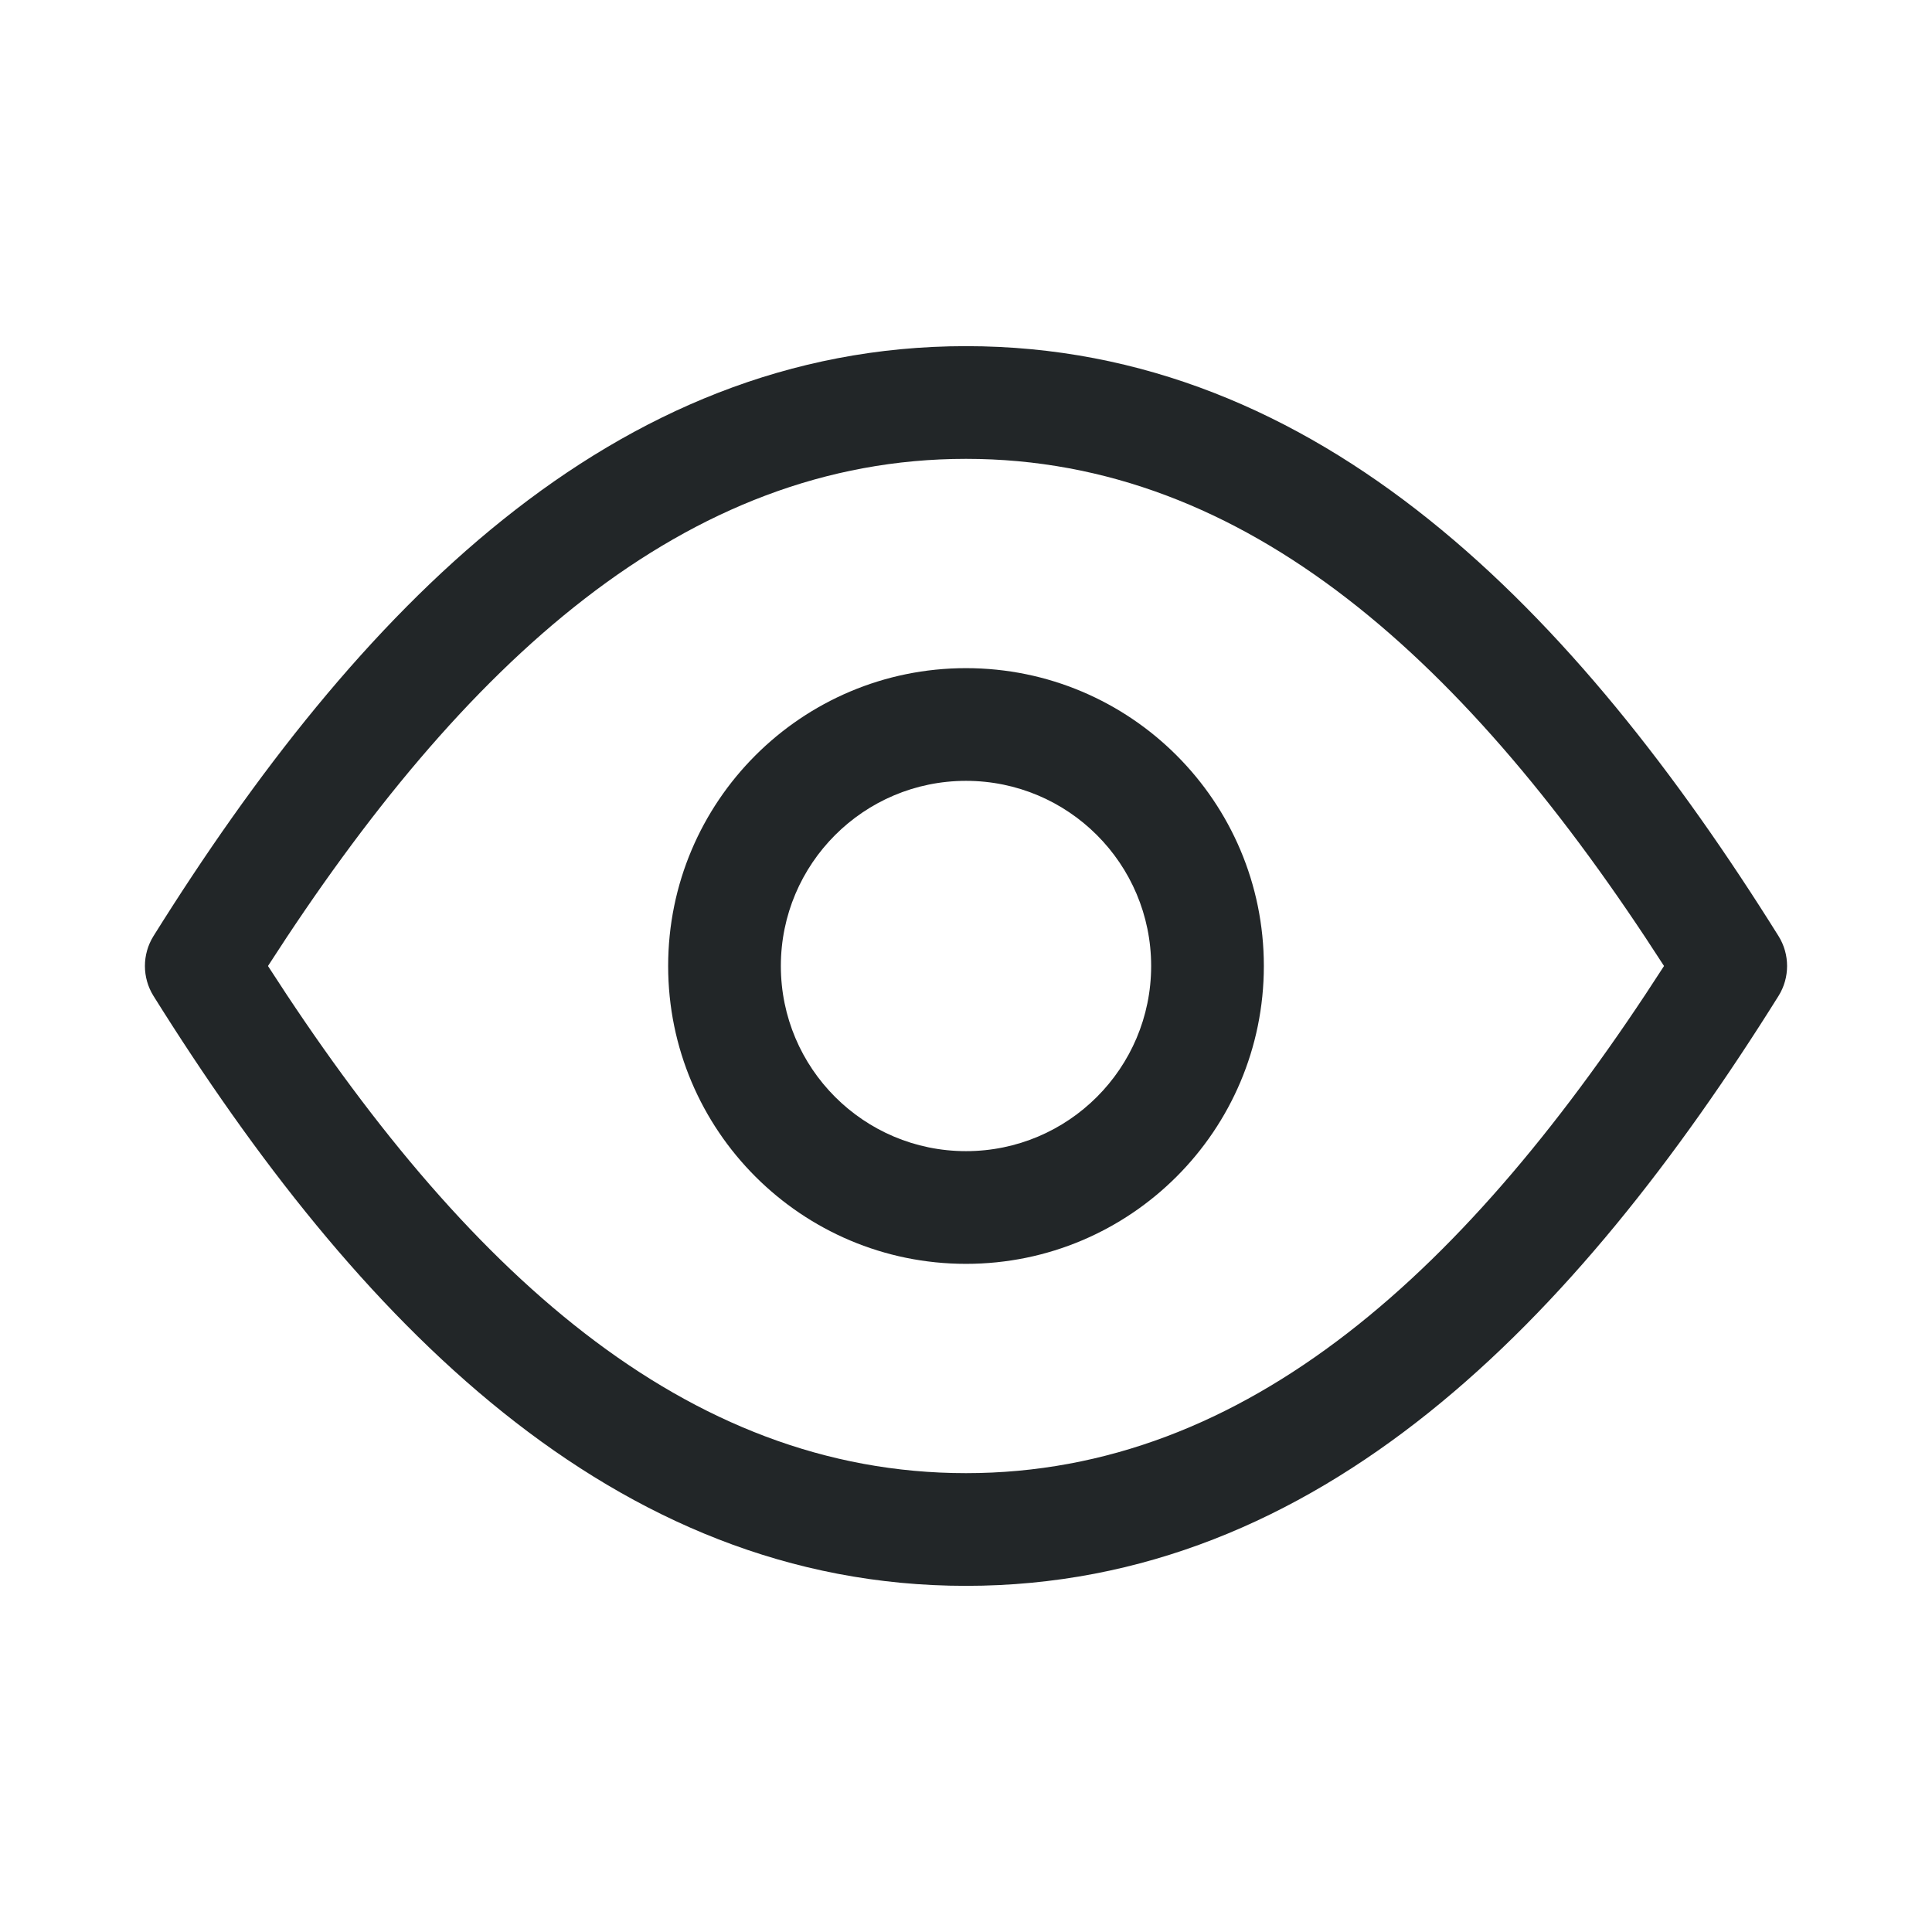 <svg width="24" height="24" viewBox="0 0 24 24" fill="none" xmlns="http://www.w3.org/2000/svg">
<path fill-rule="evenodd" clip-rule="evenodd" d="M3.329 12C5.753 15.767 8.507 18.3 12 18.3C15.493 18.3 18.247 15.767 20.671 12C18.247 8.233 15.493 5.7 12 5.7C8.507 5.7 5.753 8.233 3.329 12ZM1.906 11.629C4.425 7.599 7.607 4.3 12 4.3C16.393 4.3 19.575 7.599 22.094 11.629C22.235 11.856 22.235 12.144 22.094 12.371C19.575 16.401 16.393 19.7 12 19.7C7.607 19.7 4.425 16.401 1.906 12.371C1.765 12.144 1.765 11.856 1.906 11.629Z" fill="#222628"/>
<path fill-rule="evenodd" clip-rule="evenodd" d="M12 9.7C10.73 9.7 9.7 10.73 9.7 12C9.7 13.27 10.73 14.3 12 14.3C13.27 14.3 14.3 13.27 14.3 12C14.3 10.73 13.27 9.7 12 9.7ZM8.3 12C8.3 9.957 9.957 8.3 12 8.3C14.043 8.3 15.7 9.957 15.7 12C15.7 14.043 14.043 15.7 12 15.7C9.957 15.7 8.3 14.043 8.3 12Z" fill="#222628"/>
</svg>
